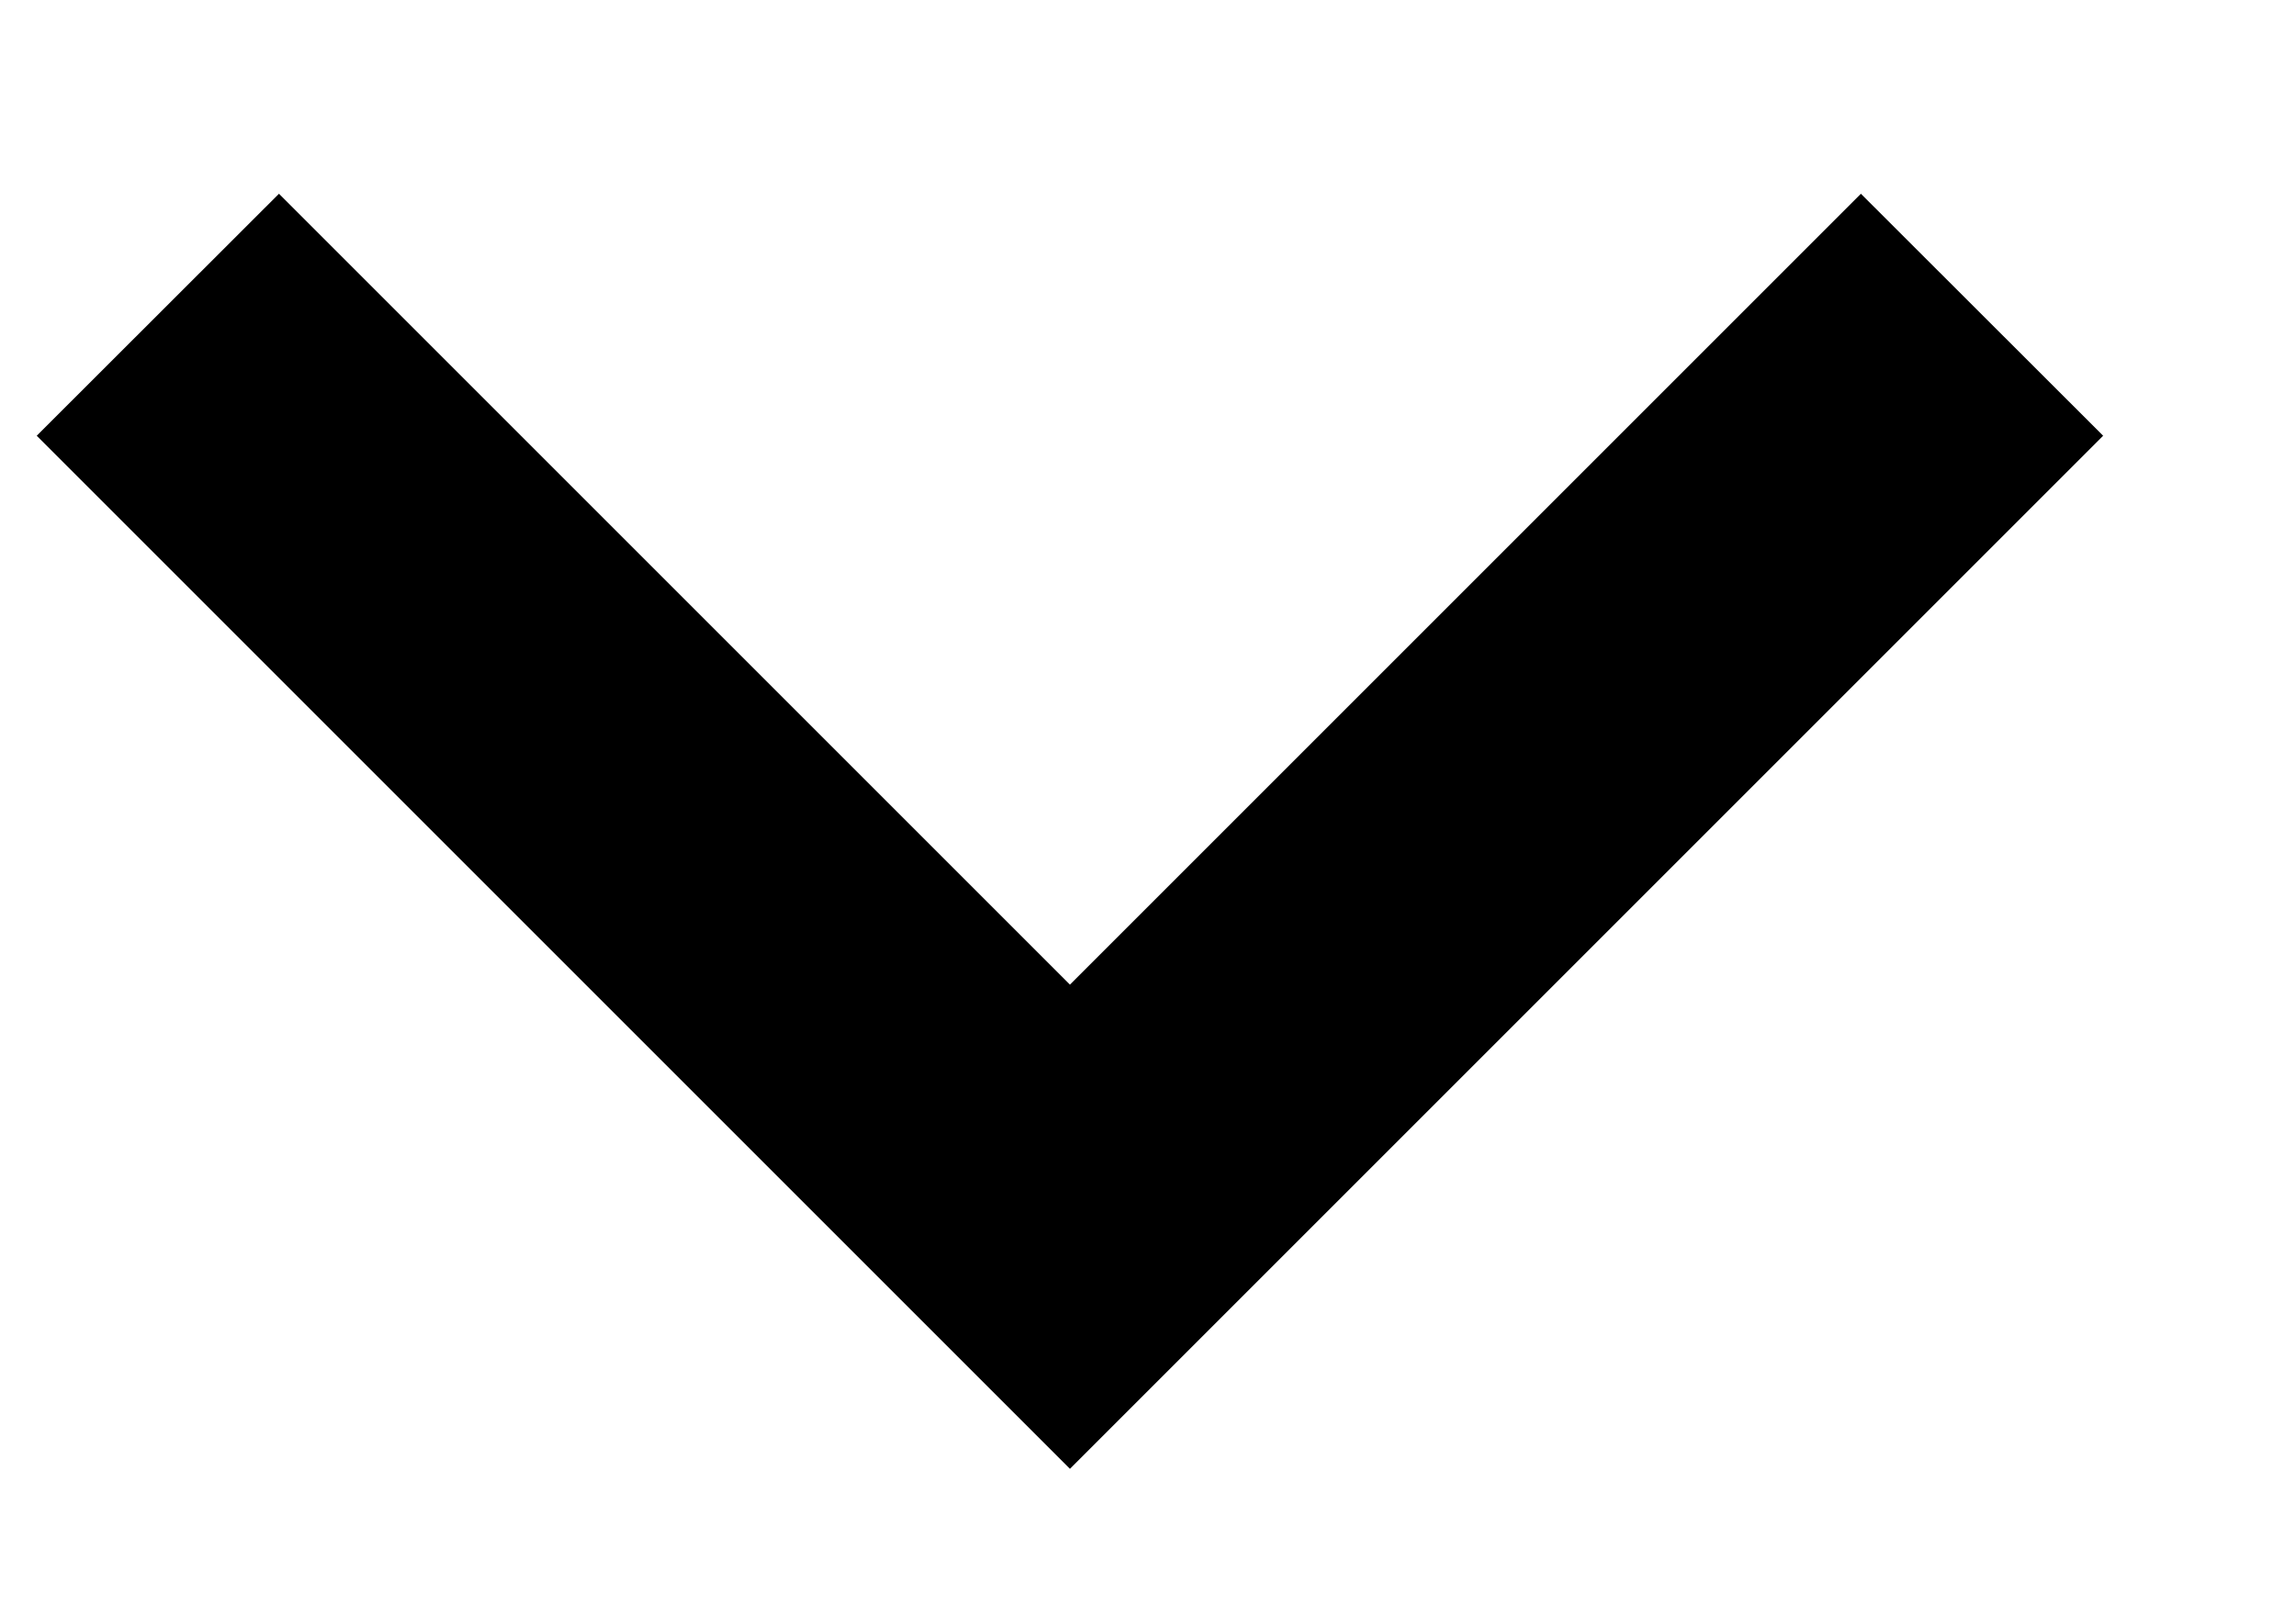 <svg width="10" height="7" viewBox="0 0 10 7" fill="none" xmlns="http://www.w3.org/2000/svg">
<path d="M1.215 0.844L4.66 4.289L8.105 0.844L9.16 1.898L4.66 6.398L0.16 1.898L1.215 0.844Z" fill="black"/>
</svg>
